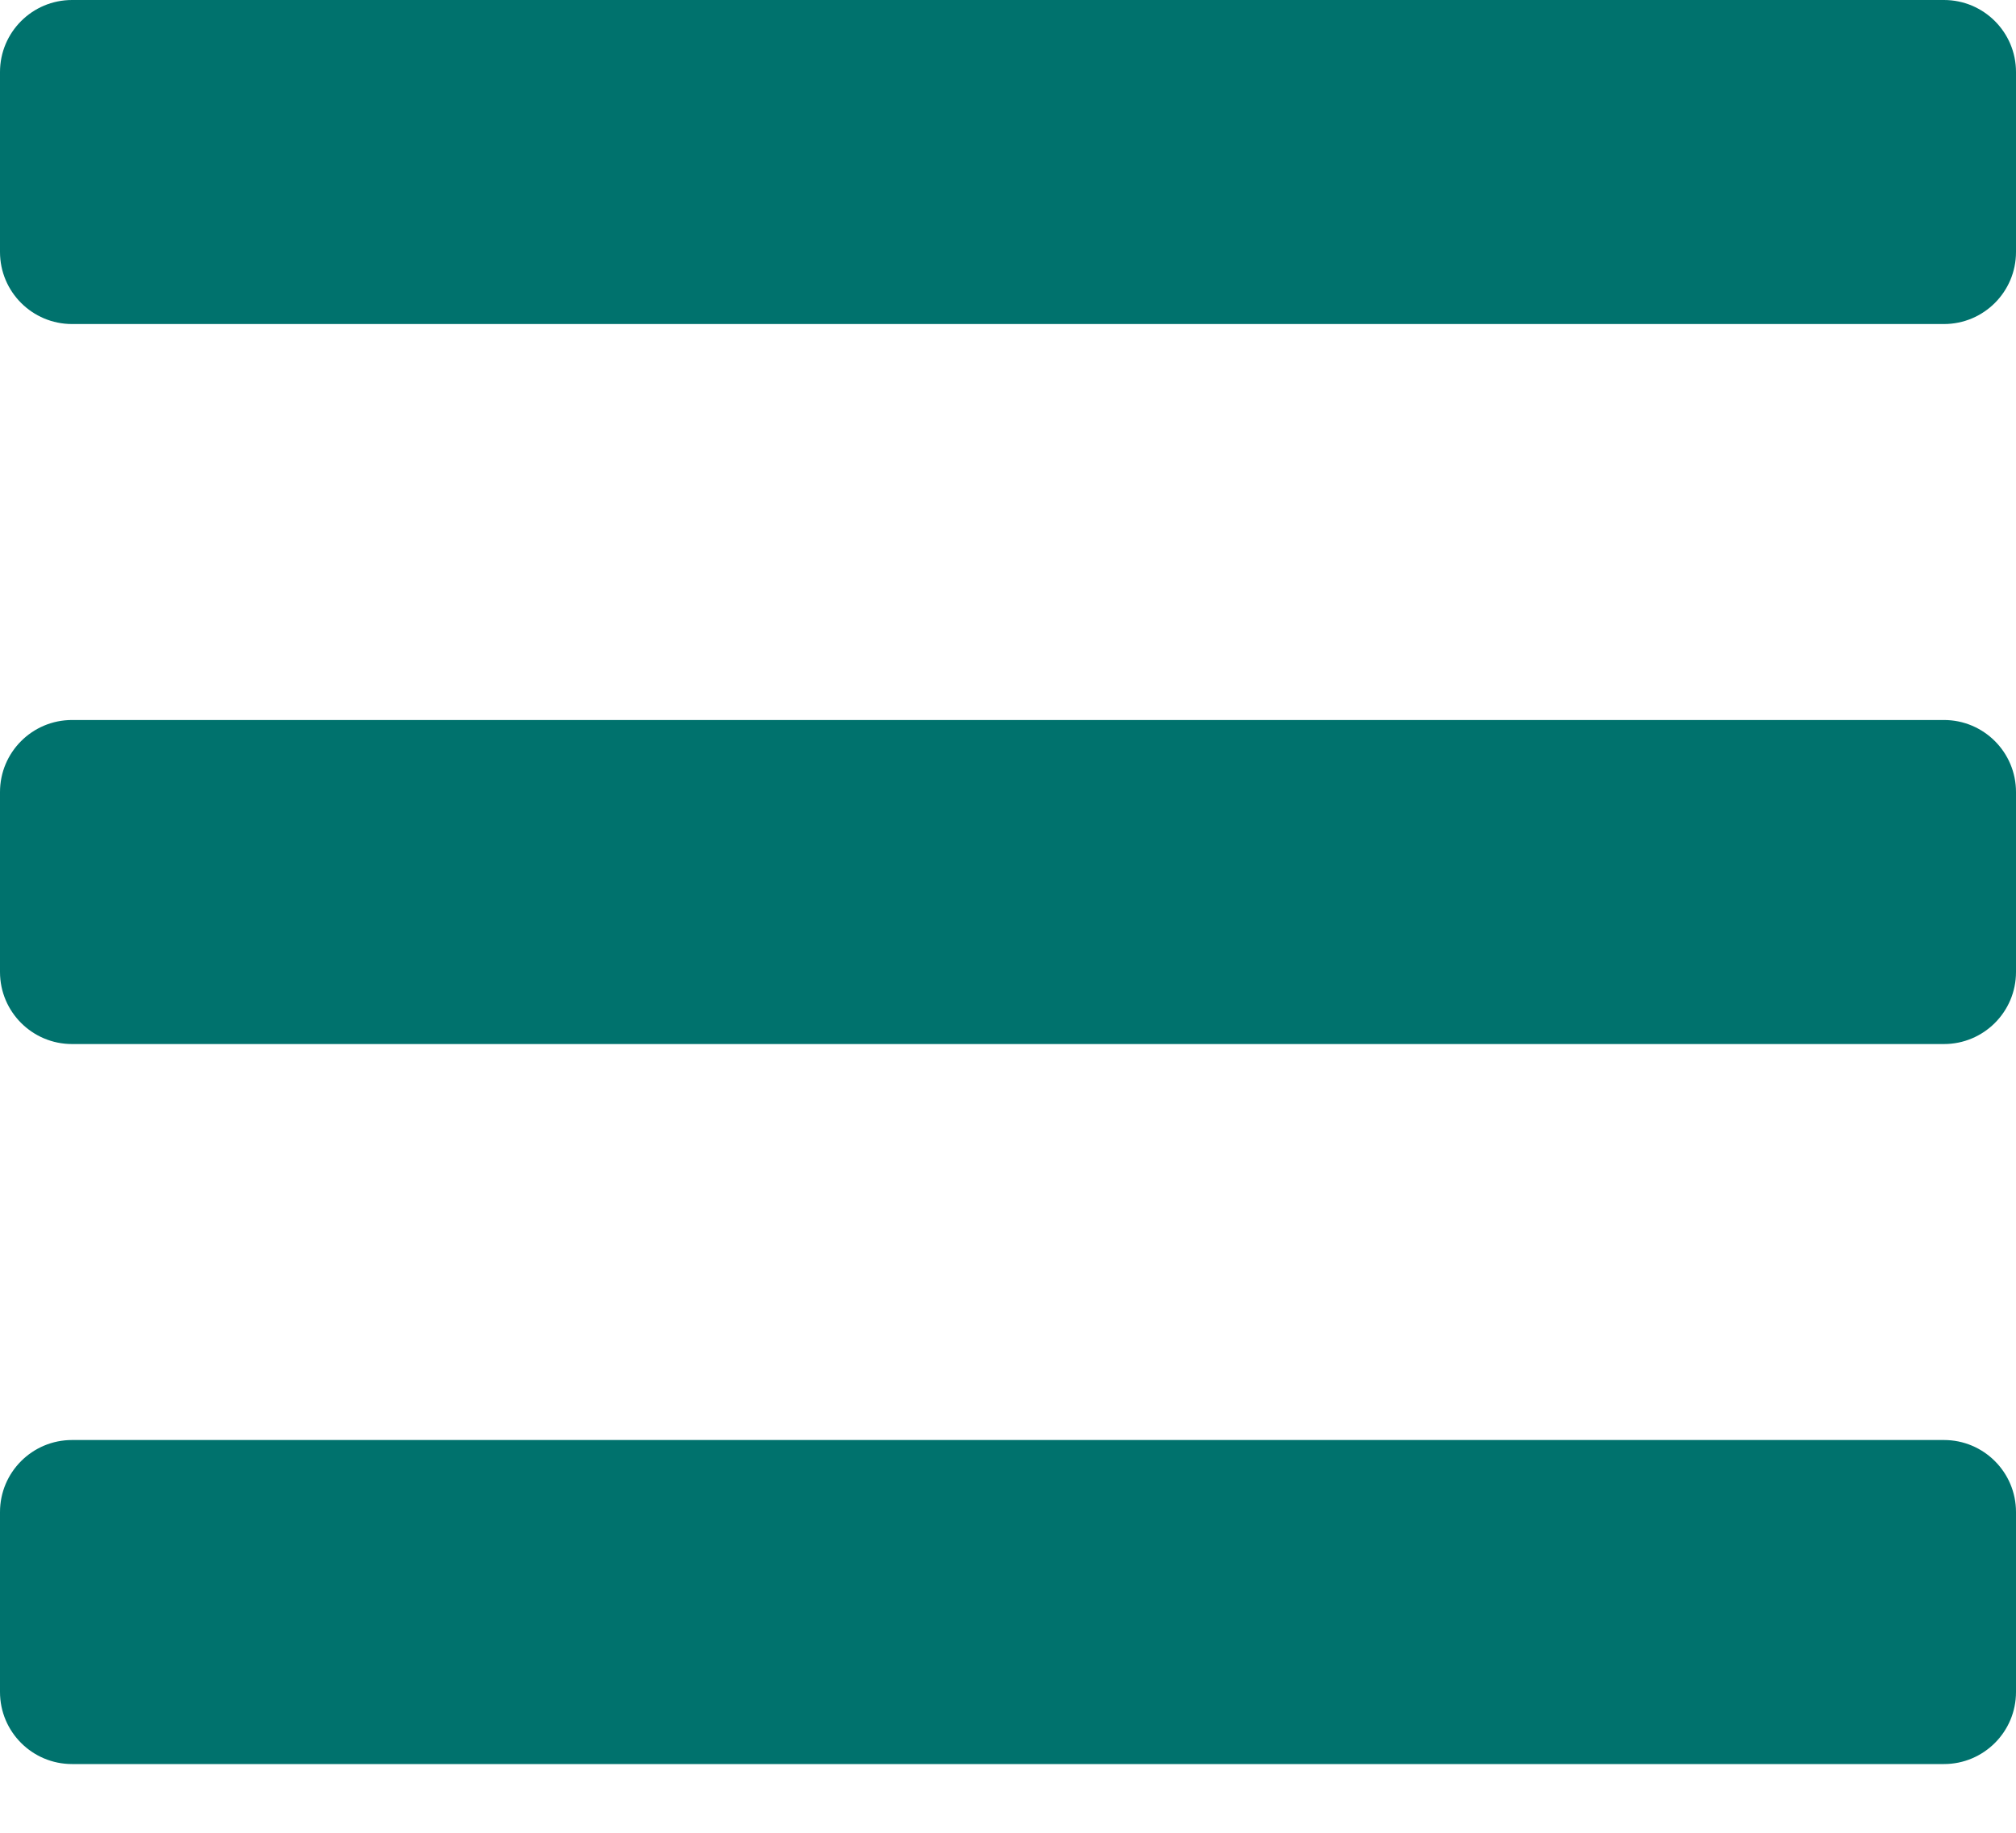 <svg width="22" height="20" viewBox="0 0 22 20" fill="none" xmlns="http://www.w3.org/2000/svg">
    <path d="M0.786 3.536H21.214C21.648 3.536 22 3.184 22 2.75V0.786C22 0.352 21.648 0 21.214 0H0.786C0.352 0 0 0.352 0 0.786V2.75C0 3.184 0.352 3.536 0.786 3.536ZM0.786 11.393H21.214C21.648 11.393 22 11.041 22 10.607V8.643C22 8.209 21.648 7.857 21.214 7.857H0.786C0.352 7.857 0 8.209 0 8.643V10.607C0 11.041 0.352 11.393 0.786 11.393ZM0.786 19.25H21.214C21.648 19.25 22 18.898 22 18.464V16.5C22 16.066 21.648 15.714 21.214 15.714H0.786C0.352 15.714 0 16.066 0 16.5V18.464C0 18.898 0.352 19.25 0.786 19.25Z" fill="#00726D"/>
</svg>
